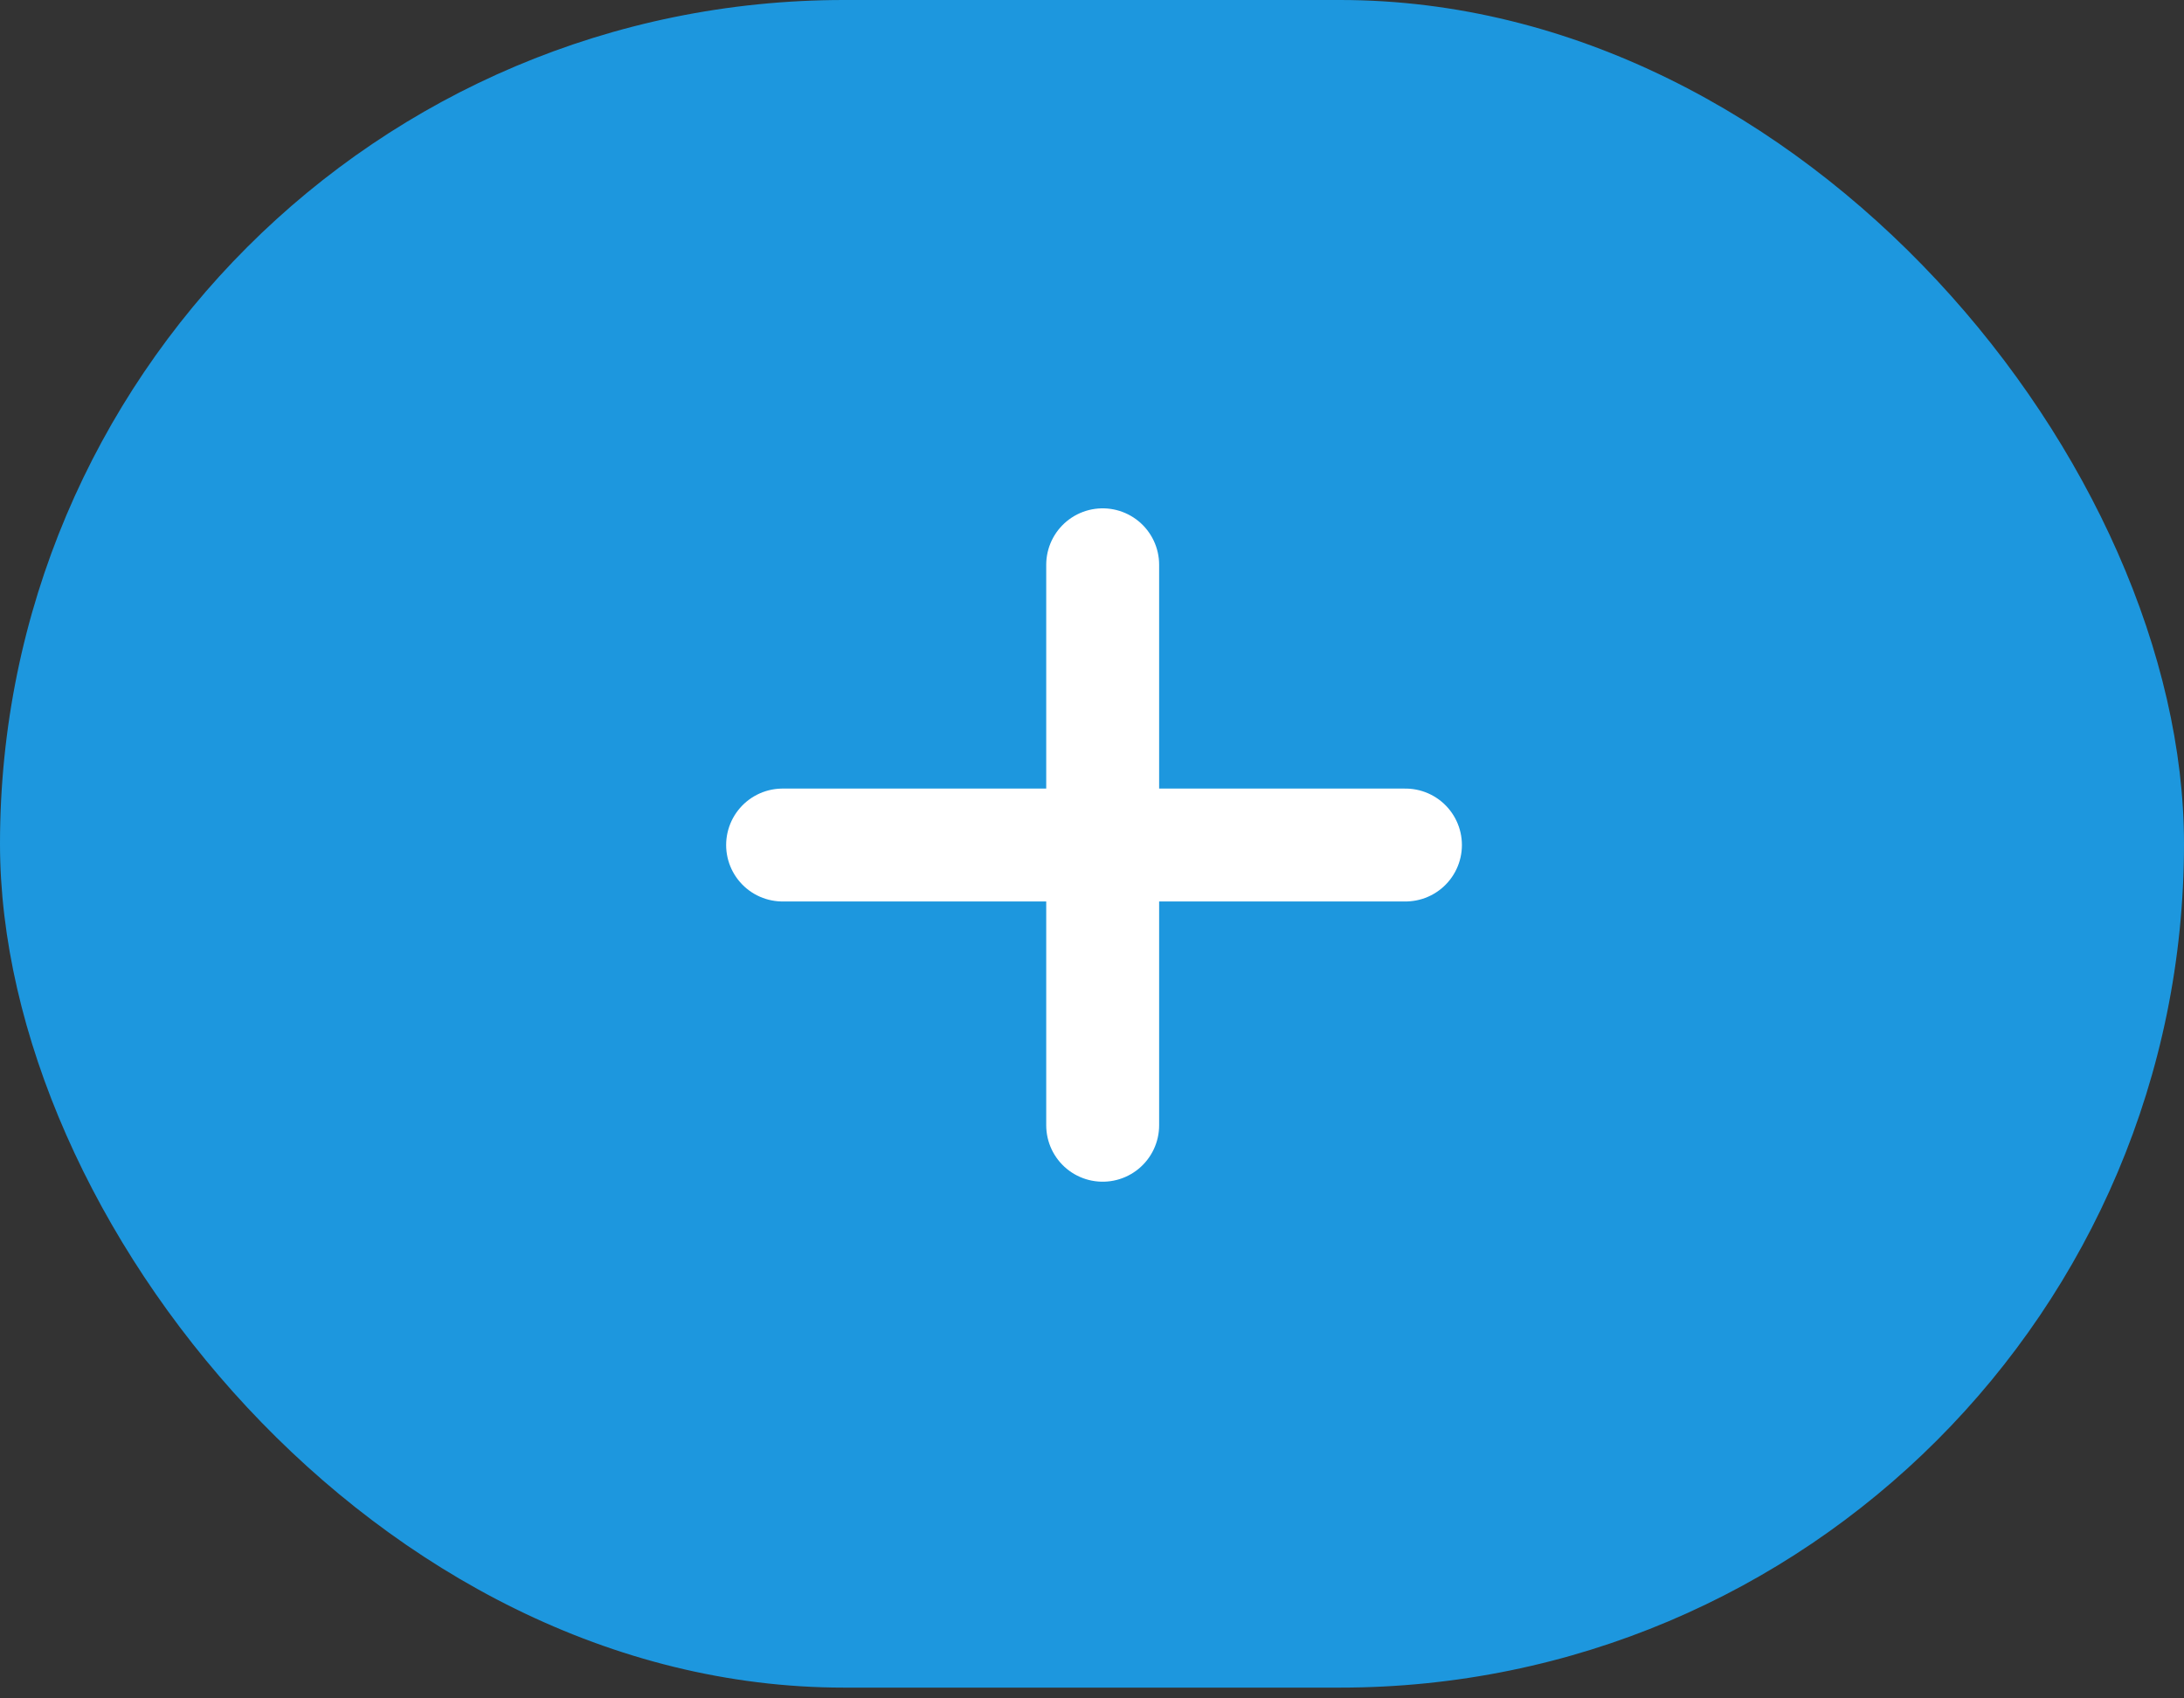 <svg width="90" height="70" viewBox="0 0 90 70" fill="none" xmlns="http://www.w3.org/2000/svg">
    <rect x="0" y="0" width="90" height="70" fill="#333333" stroke="none"/>
    <rect width="90" height="69.556" rx="34.778" fill="#1D97DE"/>
    <path d="M45.44 23.278L45.44 46.378" stroke="white" stroke-width="4.653" stroke-linecap="round"/>
    <path d="M32.25 34.828H57.917" stroke="white" stroke-width="4.653" stroke-linecap="round"/>
</svg>
